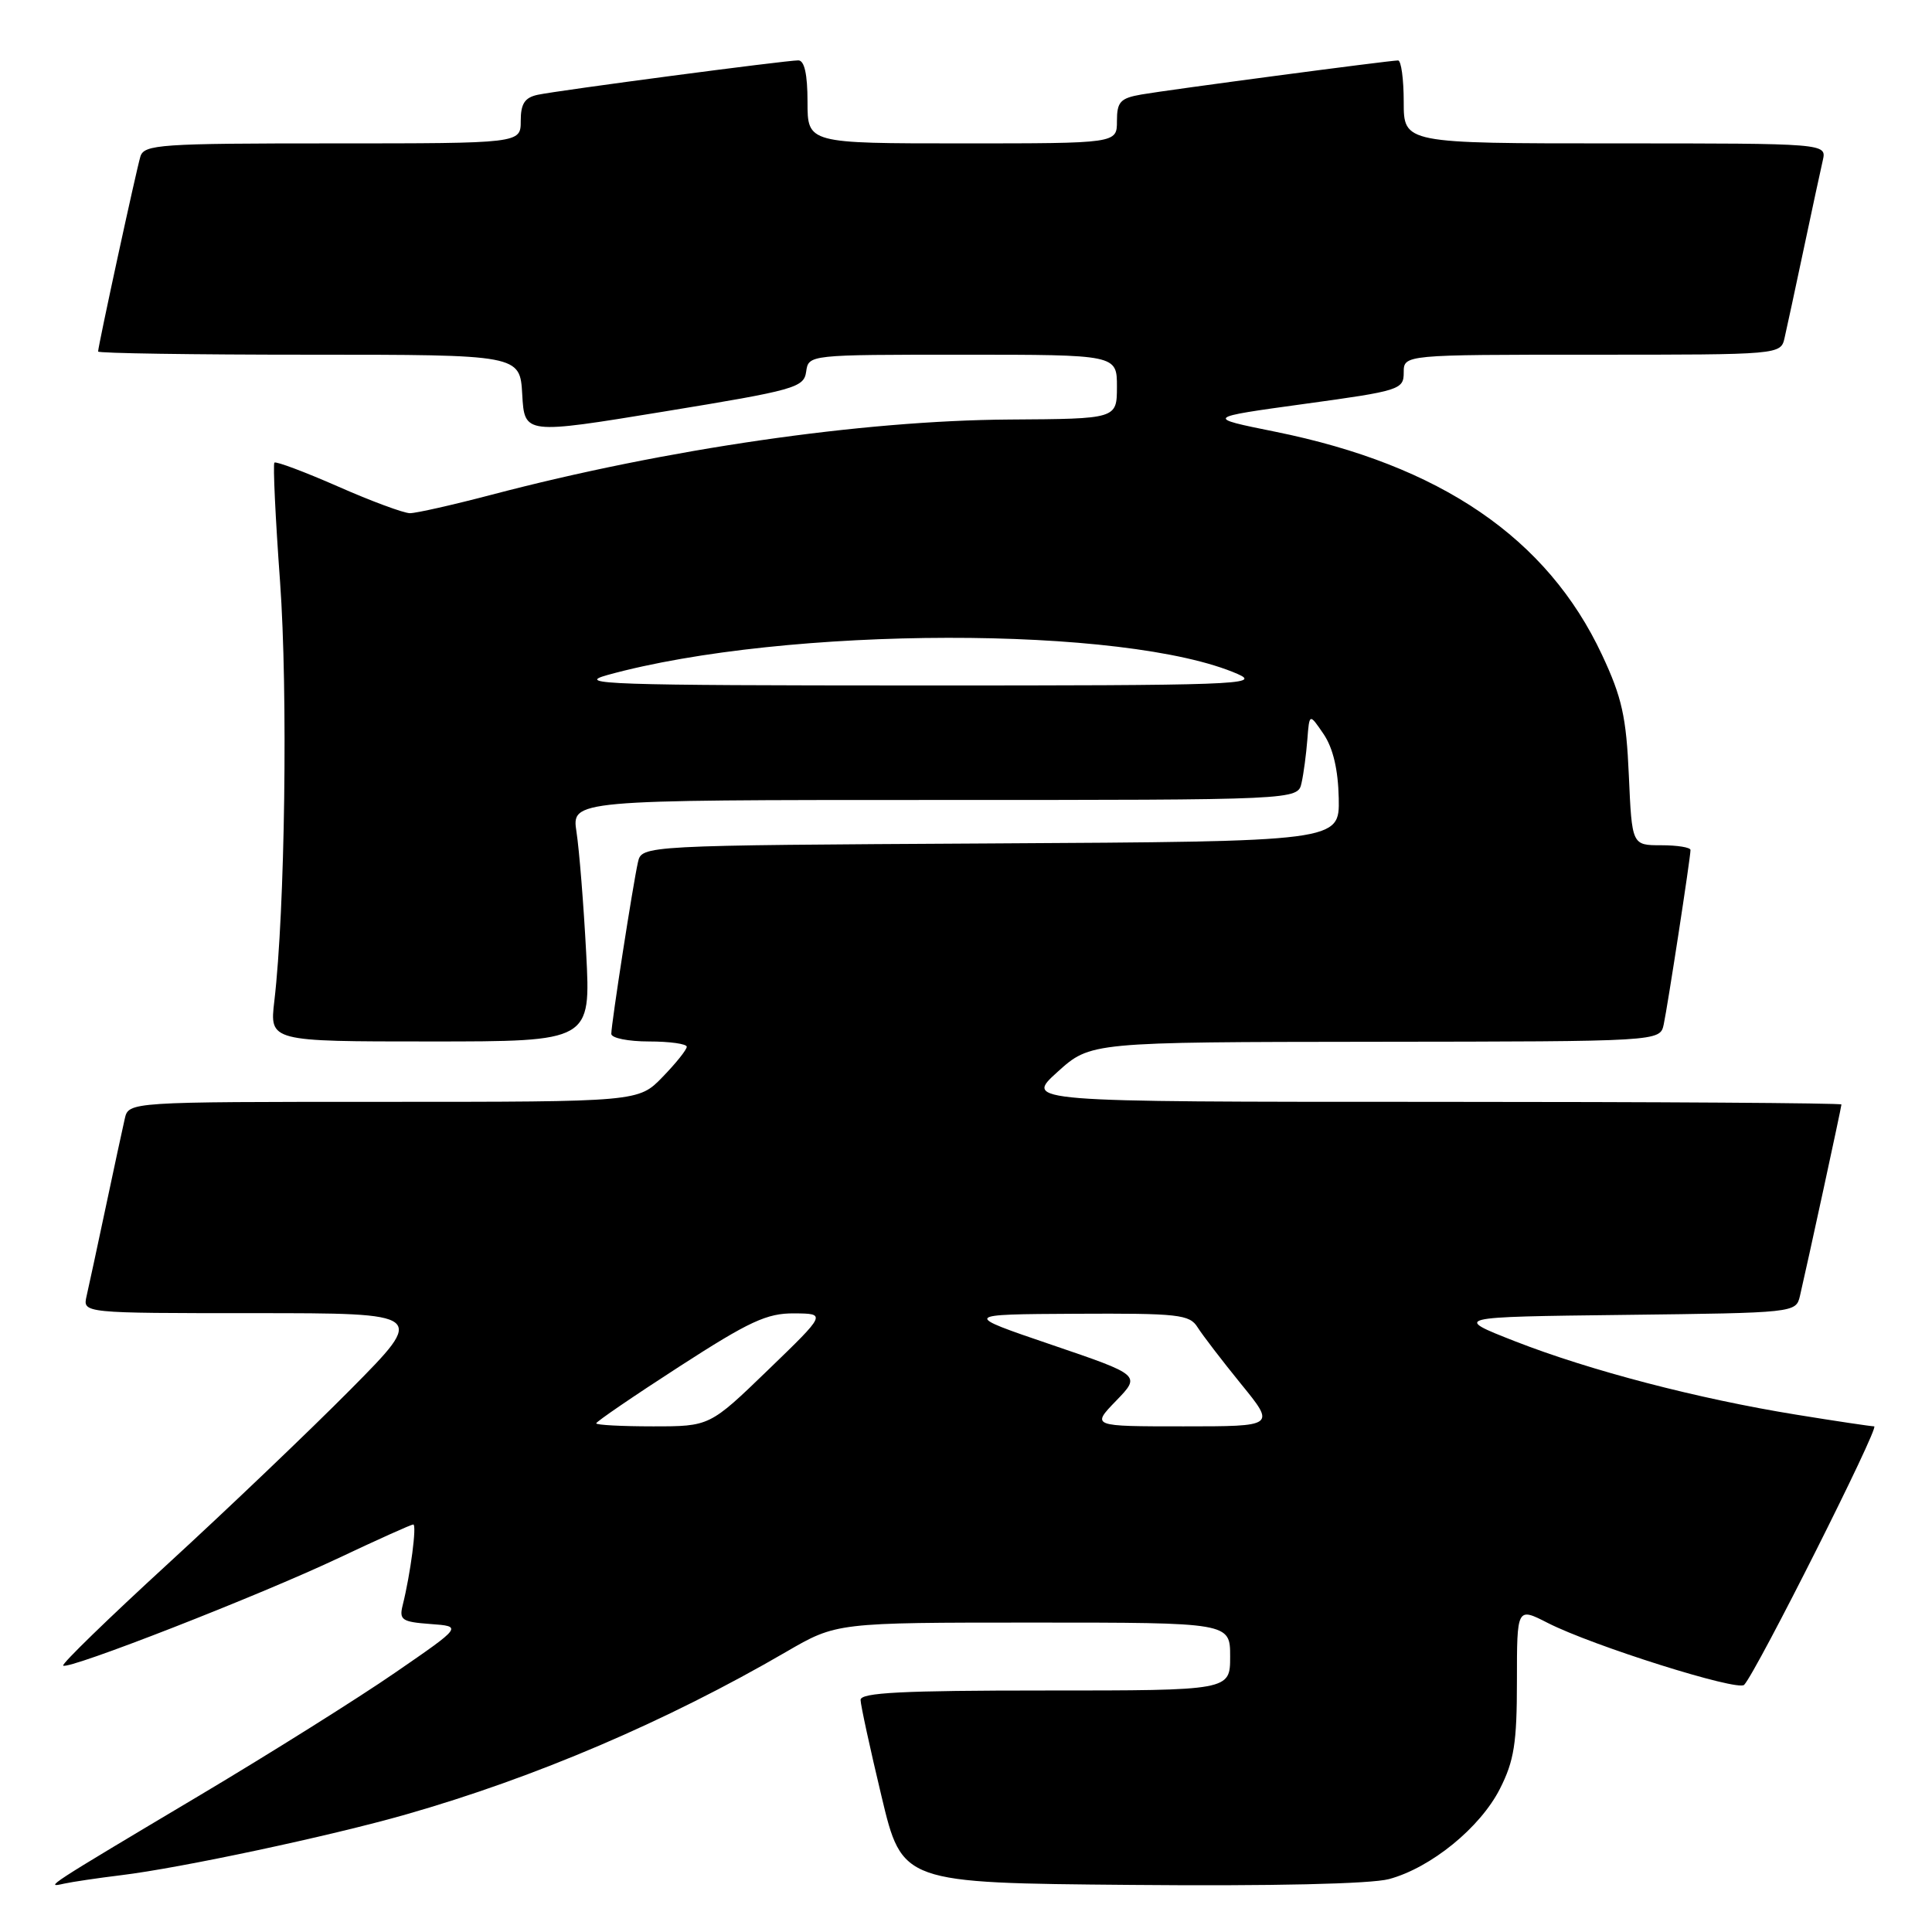 <?xml version="1.0" encoding="UTF-8" standalone="no"?>
<!DOCTYPE svg PUBLIC "-//W3C//DTD SVG 1.1//EN" "http://www.w3.org/Graphics/SVG/1.1/DTD/svg11.dtd" >
<svg xmlns="http://www.w3.org/2000/svg" xmlns:xlink="http://www.w3.org/1999/xlink" version="1.1" viewBox="0 0 256 256">
 <g >
 <path fill="currentColor"
d=" M 16.00 248.48 C 23.93 247.52 43.70 243.31 53.81 240.42 C 70.93 235.53 88.35 228.08 104.17 218.88 C 110.85 215.00 110.85 215.00 136.92 215.00 C 163.00 215.00 163.00 215.00 163.00 219.50 C 163.00 224.00 163.00 224.00 138.50 224.00 C 119.55 224.00 114.01 224.28 114.03 225.25 C 114.04 225.94 115.29 231.68 116.80 238.00 C 119.54 249.50 119.54 249.50 149.86 249.76 C 168.62 249.93 181.65 249.63 184.05 248.99 C 189.61 247.49 196.14 242.17 198.75 237.02 C 200.63 233.31 201.00 230.96 201.00 222.77 C 201.00 212.96 201.00 212.96 205.09 215.05 C 211.01 218.07 230.27 224.14 231.11 223.25 C 232.74 221.53 249.10 189.00 248.34 189.00 C 247.88 188.99 243.23 188.30 238.01 187.45 C 224.97 185.34 210.70 181.61 200.81 177.75 C 192.51 174.50 192.51 174.50 215.24 174.23 C 237.83 173.96 237.97 173.95 238.50 171.73 C 239.45 167.67 244.00 146.70 244.00 146.35 C 244.00 146.16 219.64 146.00 189.87 146.00 C 135.74 146.00 135.74 146.00 140.12 142.04 C 144.50 138.08 144.50 138.08 182.23 138.04 C 219.96 138.00 219.96 138.00 220.45 135.75 C 220.98 133.27 224.00 113.64 224.00 112.63 C 224.00 112.28 222.25 112.00 220.12 112.00 C 216.24 112.00 216.24 112.00 215.83 102.75 C 215.49 94.98 214.92 92.42 212.28 86.78 C 205.03 71.29 190.88 61.63 168.95 57.20 C 159.69 55.33 159.69 55.33 172.84 53.52 C 185.49 51.79 186.00 51.62 186.00 49.36 C 186.00 47.00 186.00 47.00 210.98 47.00 C 235.96 47.00 235.96 47.00 236.47 44.75 C 236.76 43.51 237.89 38.23 239.00 33.00 C 240.11 27.77 241.24 22.49 241.53 21.25 C 242.04 19.00 242.04 19.00 214.02 19.00 C 186.00 19.00 186.00 19.00 186.00 13.50 C 186.00 10.47 185.66 8.00 185.25 8.01 C 184.04 8.02 154.81 11.90 151.25 12.52 C 148.44 13.01 148.00 13.49 148.00 16.05 C 148.00 19.00 148.00 19.00 127.50 19.00 C 107.00 19.00 107.00 19.00 107.00 13.50 C 107.00 9.83 106.59 8.00 105.78 8.00 C 104.10 8.00 74.04 11.97 71.25 12.56 C 69.53 12.93 69.00 13.74 69.00 16.02 C 69.00 19.00 69.00 19.00 44.07 19.00 C 21.19 19.00 19.09 19.14 18.60 20.75 C 18.05 22.58 13.00 45.85 13.00 46.58 C 13.00 46.81 25.58 47.00 40.95 47.00 C 68.90 47.00 68.90 47.00 69.20 52.28 C 69.50 57.56 69.50 57.56 88.00 54.53 C 105.36 51.69 106.52 51.36 106.82 49.25 C 107.14 47.00 107.14 47.00 127.57 47.00 C 148.00 47.00 148.00 47.00 148.00 51.25 C 147.99 55.50 147.99 55.50 133.75 55.59 C 114.15 55.72 88.25 59.48 65.16 65.55 C 60.02 66.90 55.15 68.00 54.32 68.00 C 53.50 68.00 49.20 66.41 44.78 64.46 C 40.36 62.52 36.57 61.10 36.36 61.30 C 36.16 61.51 36.49 68.61 37.11 77.09 C 38.16 91.66 37.77 120.58 36.35 132.65 C 35.72 138.00 35.72 138.00 57.01 138.00 C 78.29 138.00 78.29 138.00 77.67 126.25 C 77.33 119.79 76.75 112.59 76.39 110.25 C 75.74 106.00 75.74 106.00 123.85 106.00 C 171.96 106.00 171.96 106.00 172.46 103.75 C 172.74 102.51 173.08 99.92 173.23 98.00 C 173.50 94.50 173.50 94.50 175.39 97.28 C 176.64 99.13 177.31 101.98 177.39 105.78 C 177.50 111.50 177.50 111.50 131.27 111.76 C 85.03 112.02 85.03 112.02 84.53 114.26 C 83.87 117.17 81.00 135.67 81.00 136.99 C 81.00 137.55 83.25 138.00 86.00 138.00 C 88.75 138.00 91.00 138.32 91.00 138.70 C 91.00 139.09 89.56 140.89 87.80 142.70 C 84.61 146.00 84.61 146.00 50.82 146.00 C 17.04 146.00 17.04 146.00 16.53 148.25 C 16.24 149.49 15.11 154.78 14.00 160.00 C 12.89 165.22 11.76 170.51 11.47 171.75 C 10.96 174.00 10.96 174.00 33.71 174.00 C 56.46 174.00 56.46 174.00 46.48 184.08 C 40.99 189.62 30.08 200.03 22.23 207.23 C 14.39 214.42 8.15 220.48 8.37 220.70 C 8.99 221.32 34.45 211.38 44.88 206.44 C 50.05 204.00 54.49 202.00 54.76 202.00 C 55.25 202.00 54.40 208.52 53.36 212.69 C 52.87 214.65 53.25 214.91 57.04 215.19 C 61.27 215.50 61.27 215.50 52.38 221.62 C 47.50 224.99 35.85 232.30 26.50 237.87 C 6.01 250.07 5.84 250.19 8.50 249.59 C 9.60 249.35 12.97 248.85 16.00 248.48 Z  M 79.00 188.60 C 79.00 188.38 83.94 185.00 89.98 181.10 C 99.29 175.08 101.62 174.00 105.23 174.03 C 109.50 174.06 109.50 174.06 101.77 181.53 C 94.04 189.00 94.04 189.00 86.52 189.00 C 82.38 189.00 79.00 188.82 79.00 188.60 Z  M 147.89 185.61 C 151.17 182.22 151.17 182.22 139.34 178.19 C 127.50 174.16 127.50 174.16 142.51 174.08 C 156.16 174.01 157.63 174.17 158.69 175.88 C 159.34 176.91 161.93 180.29 164.44 183.38 C 169.02 189.00 169.02 189.00 156.82 189.00 C 144.61 189.00 144.61 189.00 147.89 185.61 Z  M 80.50 89.44 C 104.10 82.93 149.25 82.86 164.00 89.31 C 167.21 90.71 163.65 90.84 121.50 90.83 C 80.64 90.82 76.06 90.67 80.50 89.44 Z "/>
</g>
</svg>